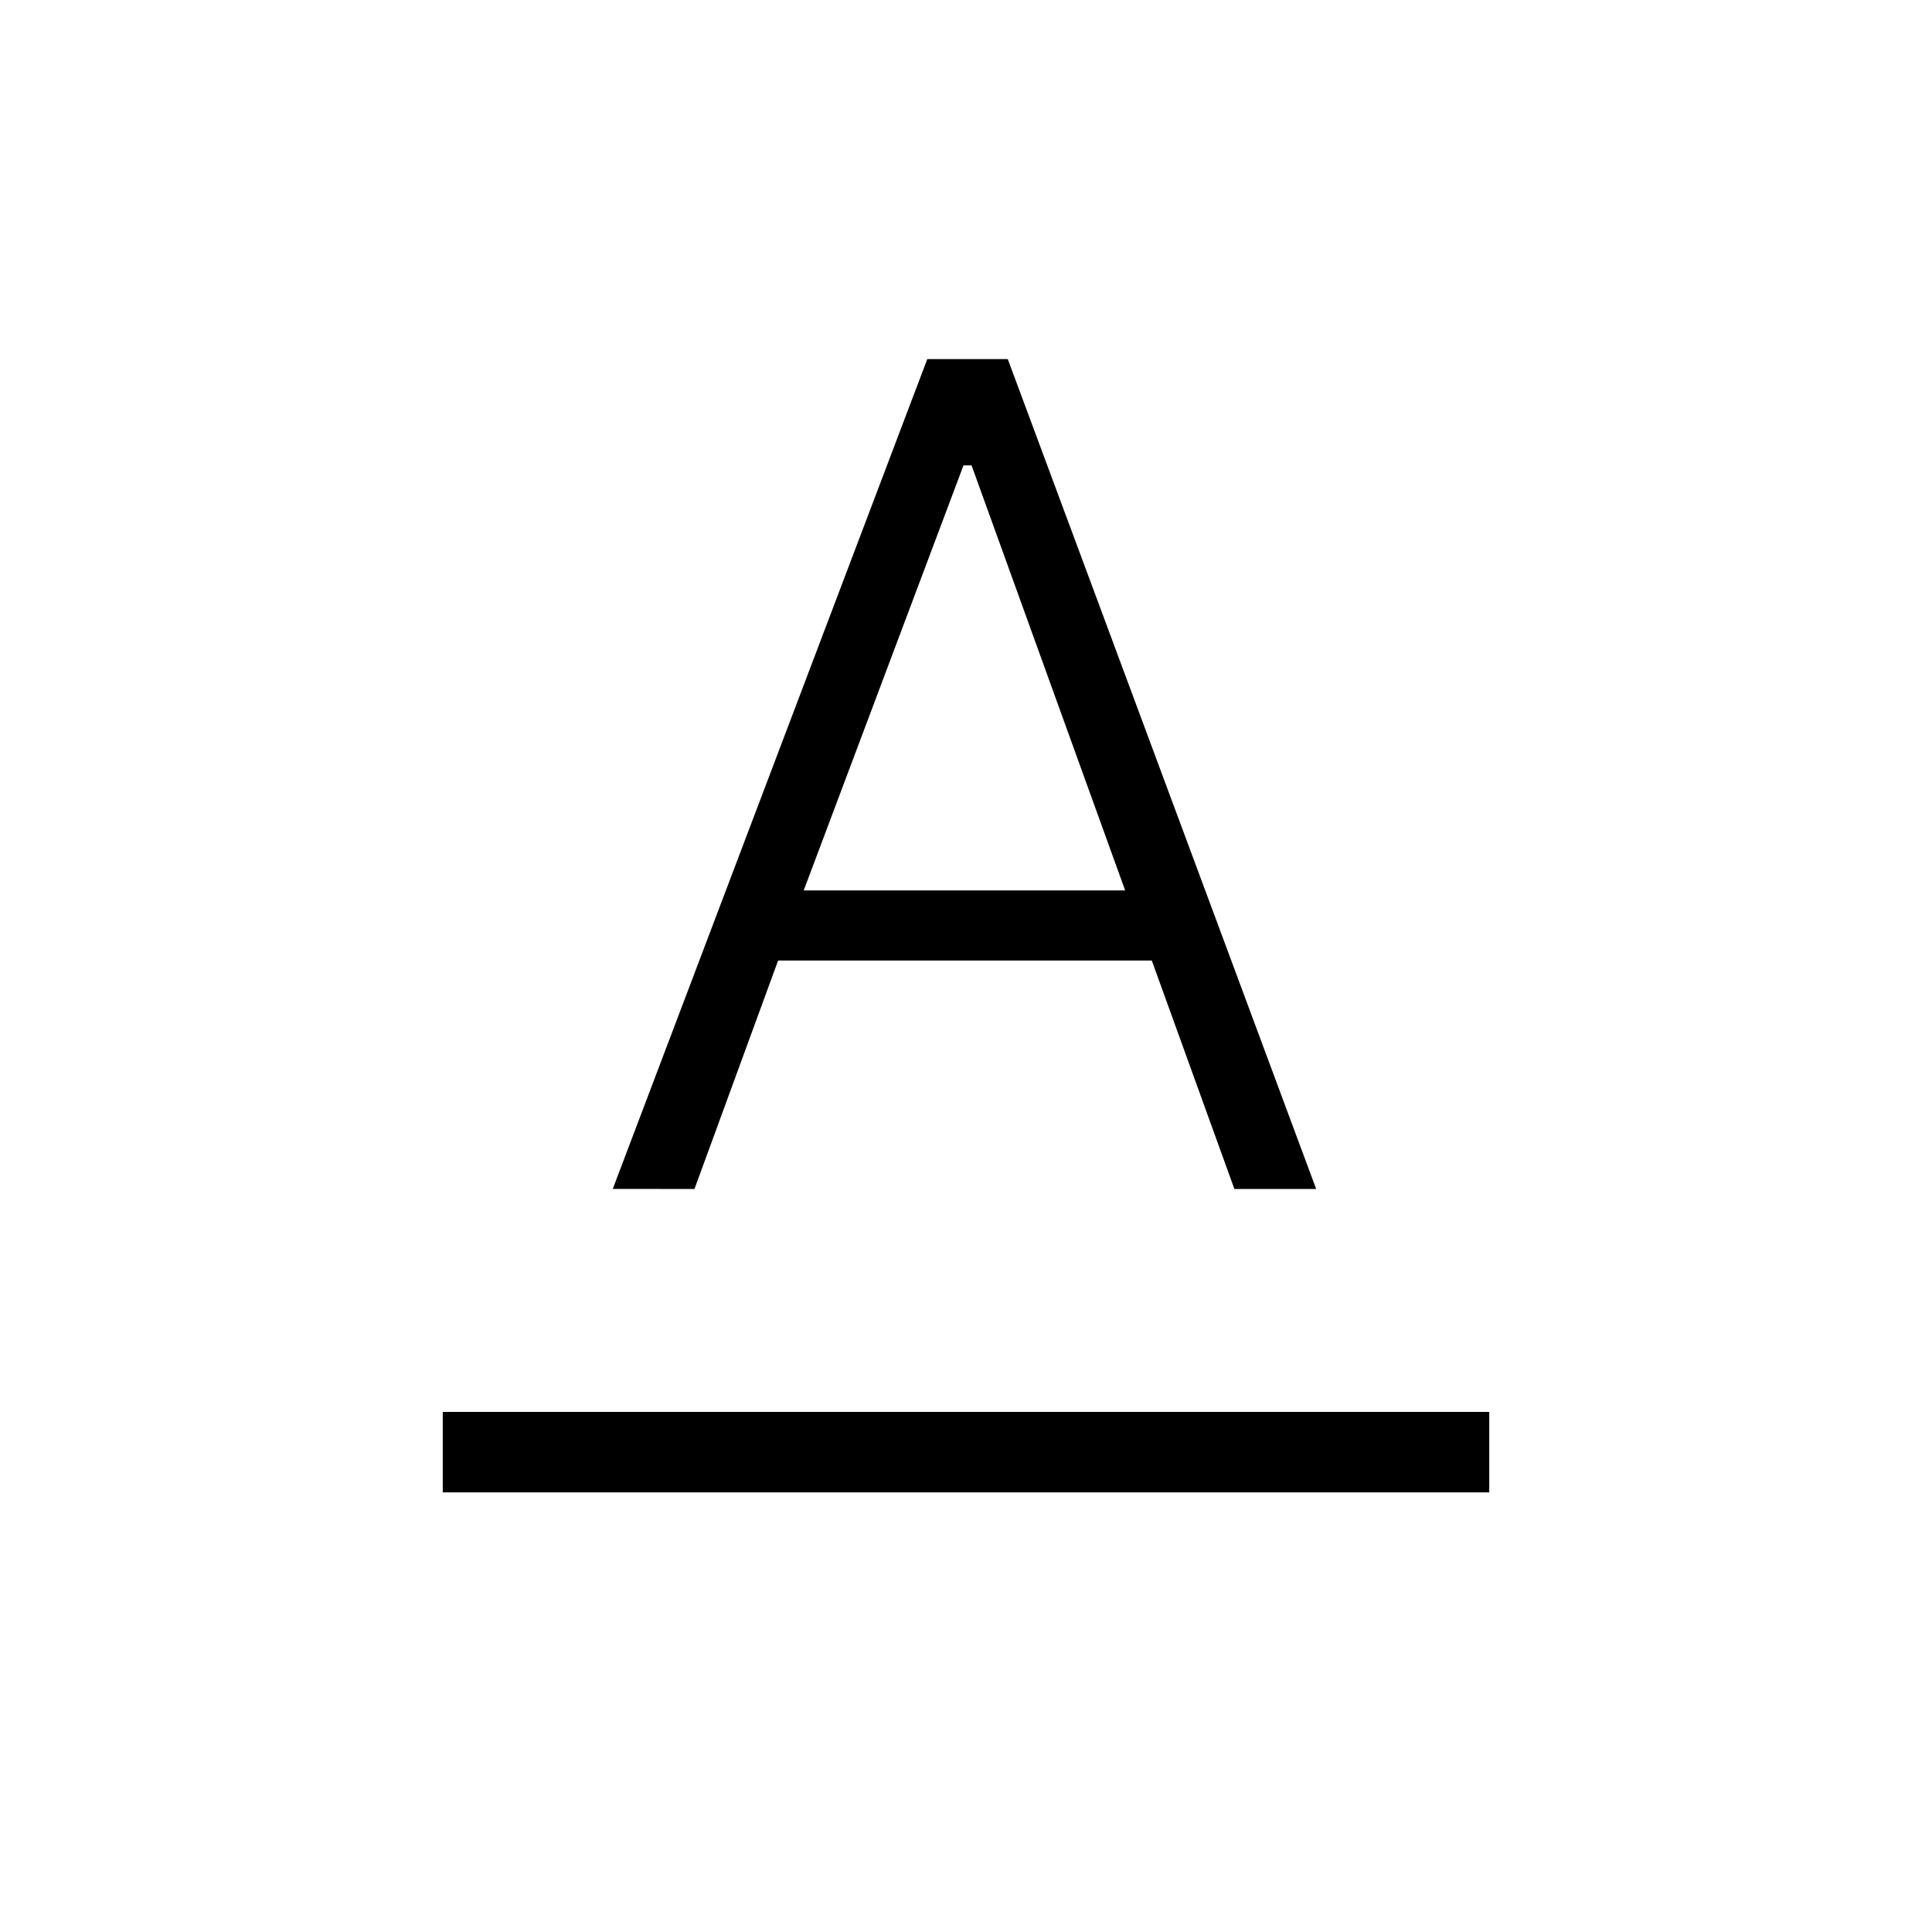 <svg xmlns="http://www.w3.org/2000/svg" width="3em" height="3em" viewBox="0 0 24 24"><path fill="currentColor" d="M5.5 18.539v-1h13v1zm2.112-3.77l3.907-10.308h1L16.35 14.77h-1.016l-1.026-2.838H9.666L8.627 14.77zm2.372-3.708h3.993l-1.908-5.28h-.1z"/></svg>